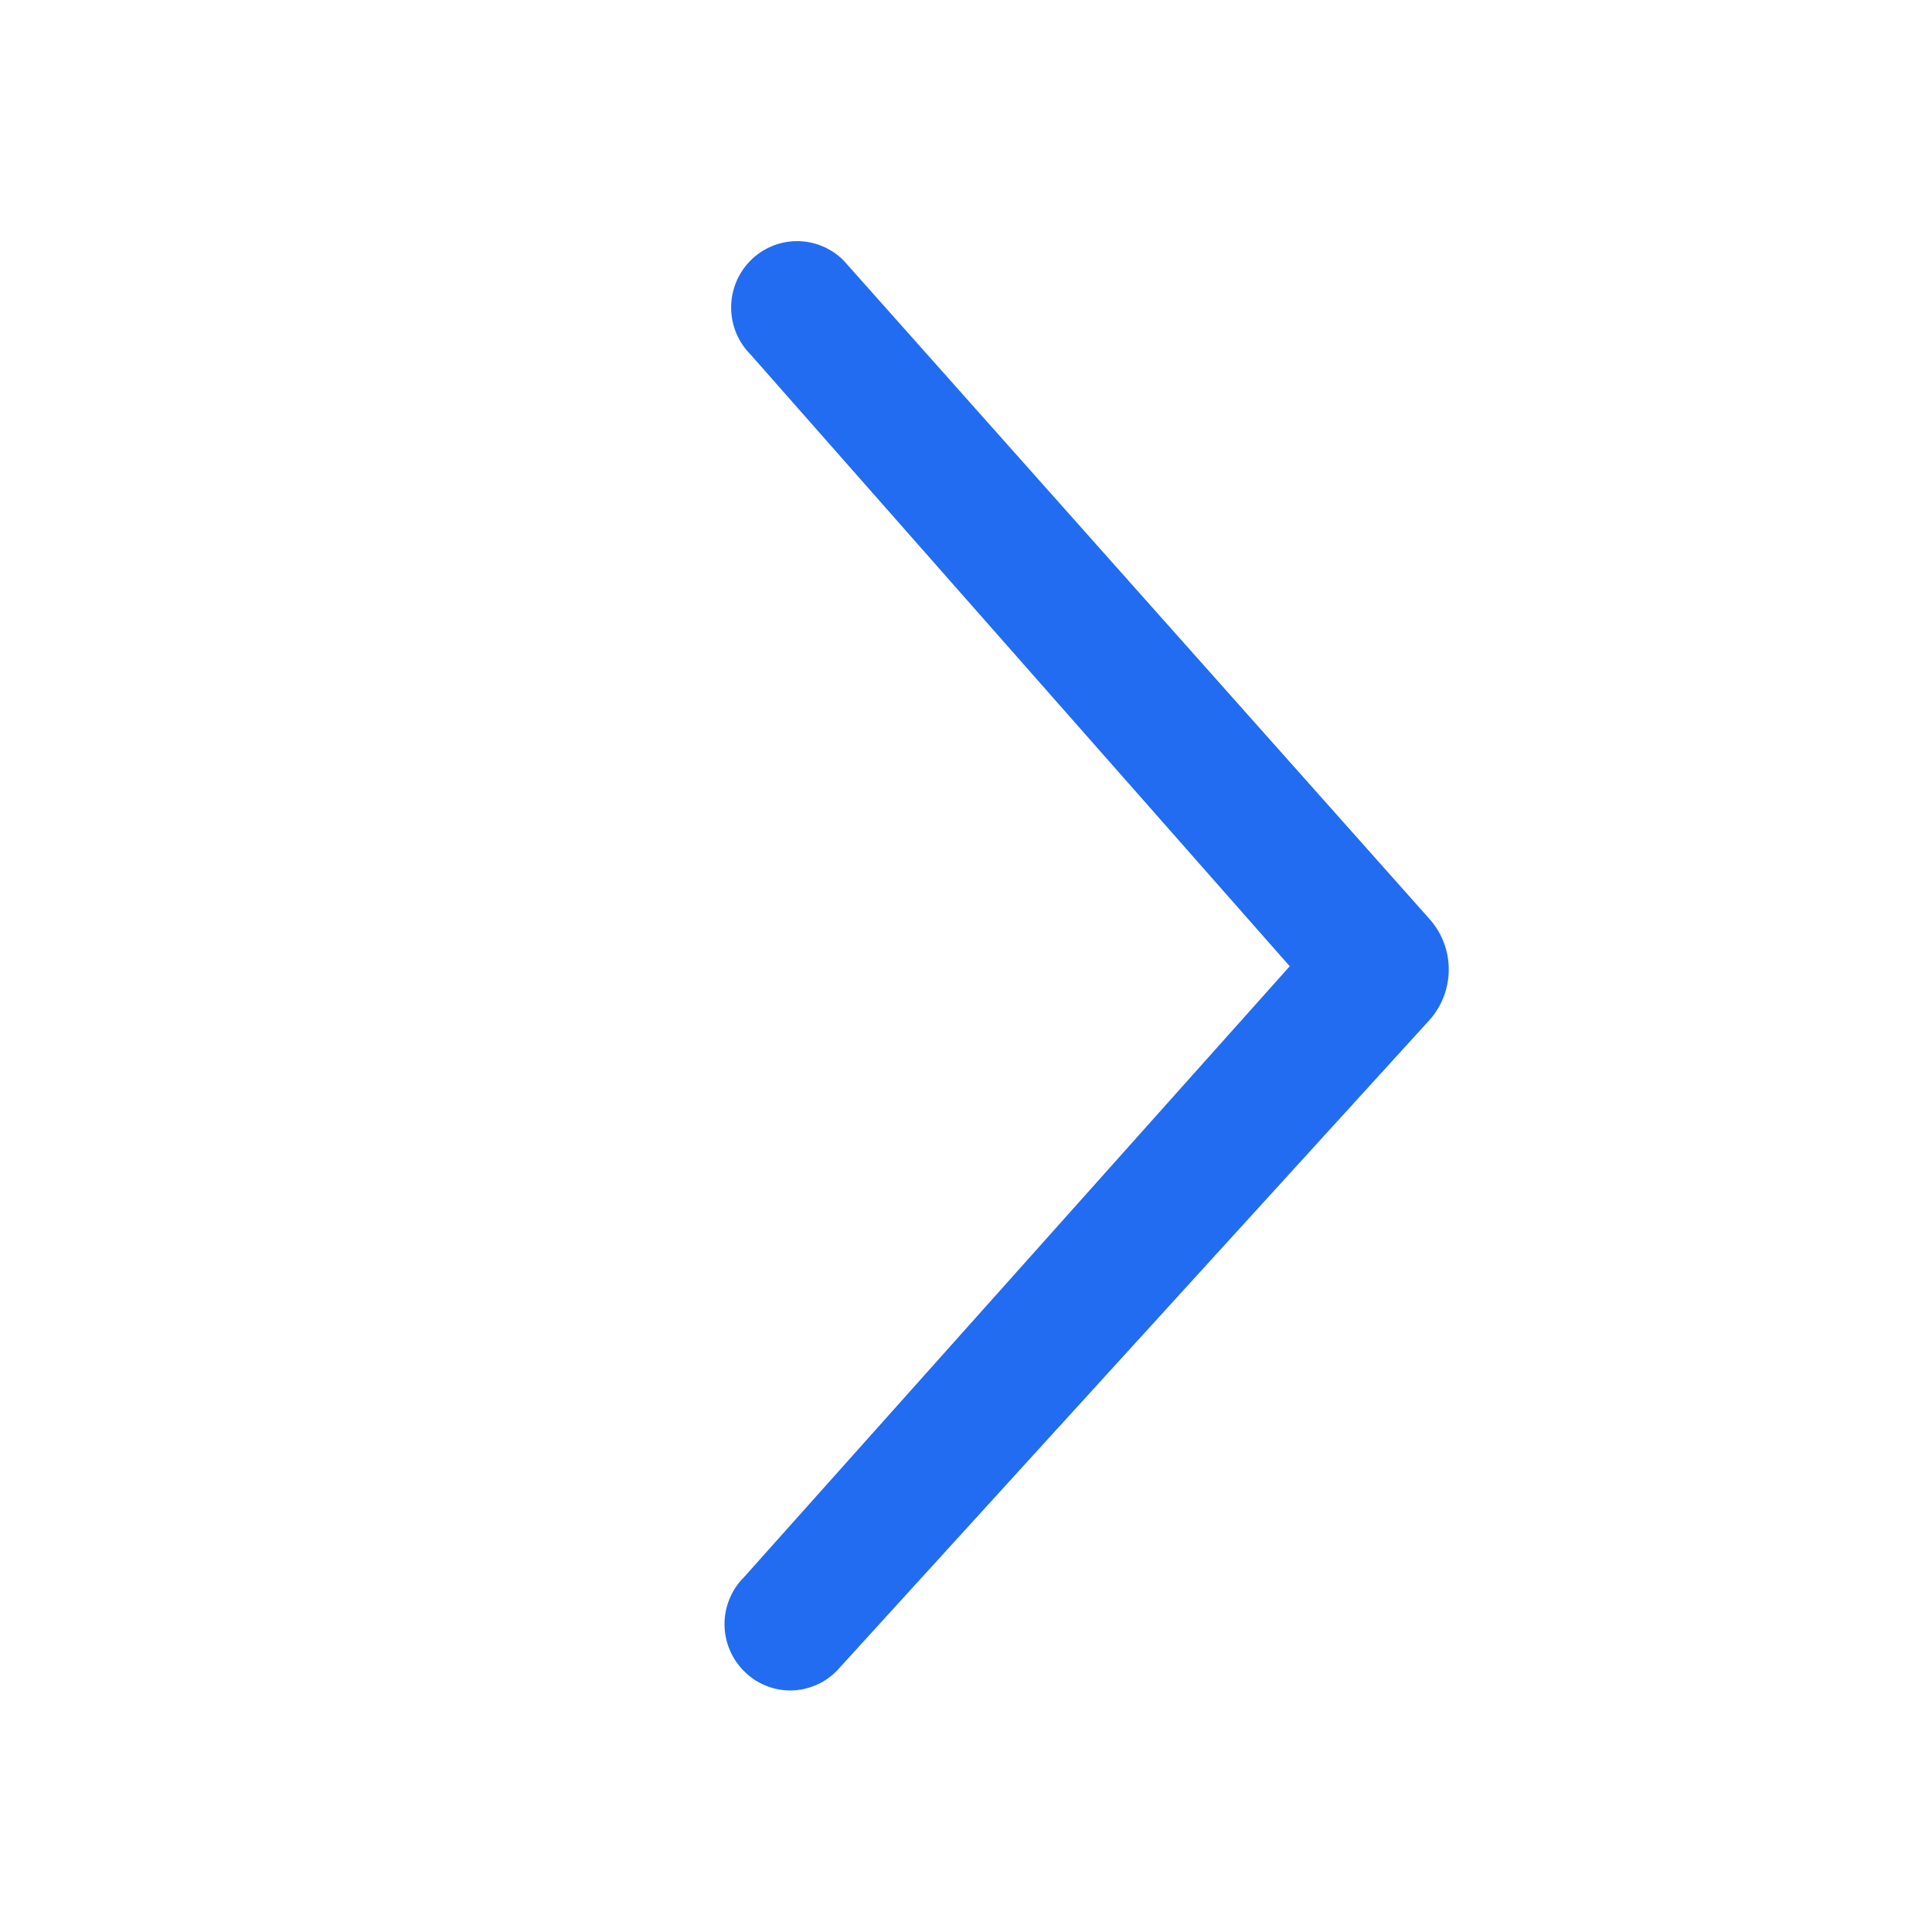 <svg width="16" height="16" viewBox="0 0 16 16" fill="none" xmlns="http://www.w3.org/2000/svg">
<g clip-path="url(#clip0_2014_3205)">
<mask id="mask0_2014_3205" style="mask-type:luminance" maskUnits="userSpaceOnUse" x="0" y="0" width="16" height="16">
<path d="M16 0H0V16H16V0Z" fill="white"/>
</mask>
<g mask="url(#mask0_2014_3205)">
<path d="M6.547 14C6.475 14 6.404 13.986 6.338 13.958C6.272 13.931 6.211 13.89 6.161 13.839C6.058 13.736 6 13.596 6 13.451C6 13.305 6.058 13.165 6.161 13.062L10.681 8.002L6.215 2.935C6.112 2.832 6.055 2.692 6.055 2.547C6.055 2.401 6.112 2.262 6.215 2.158C6.265 2.107 6.325 2.067 6.392 2.039C6.458 2.011 6.529 1.997 6.601 1.997C6.673 1.997 6.744 2.011 6.81 2.039C6.877 2.067 6.937 2.107 6.987 2.158L11.838 7.61C11.941 7.725 11.998 7.874 11.998 8.029C11.998 8.183 11.941 8.333 11.838 8.448L6.931 13.836C6.881 13.887 6.822 13.928 6.756 13.956C6.69 13.984 6.619 13.999 6.547 14Z" fill="#226CF2"/>
</g>
</g>
<defs>
<clipPath id="clip0_2014_3205">
<rect width="16" height="16" fill="white"/>
</clipPath>
</defs>
</svg>
